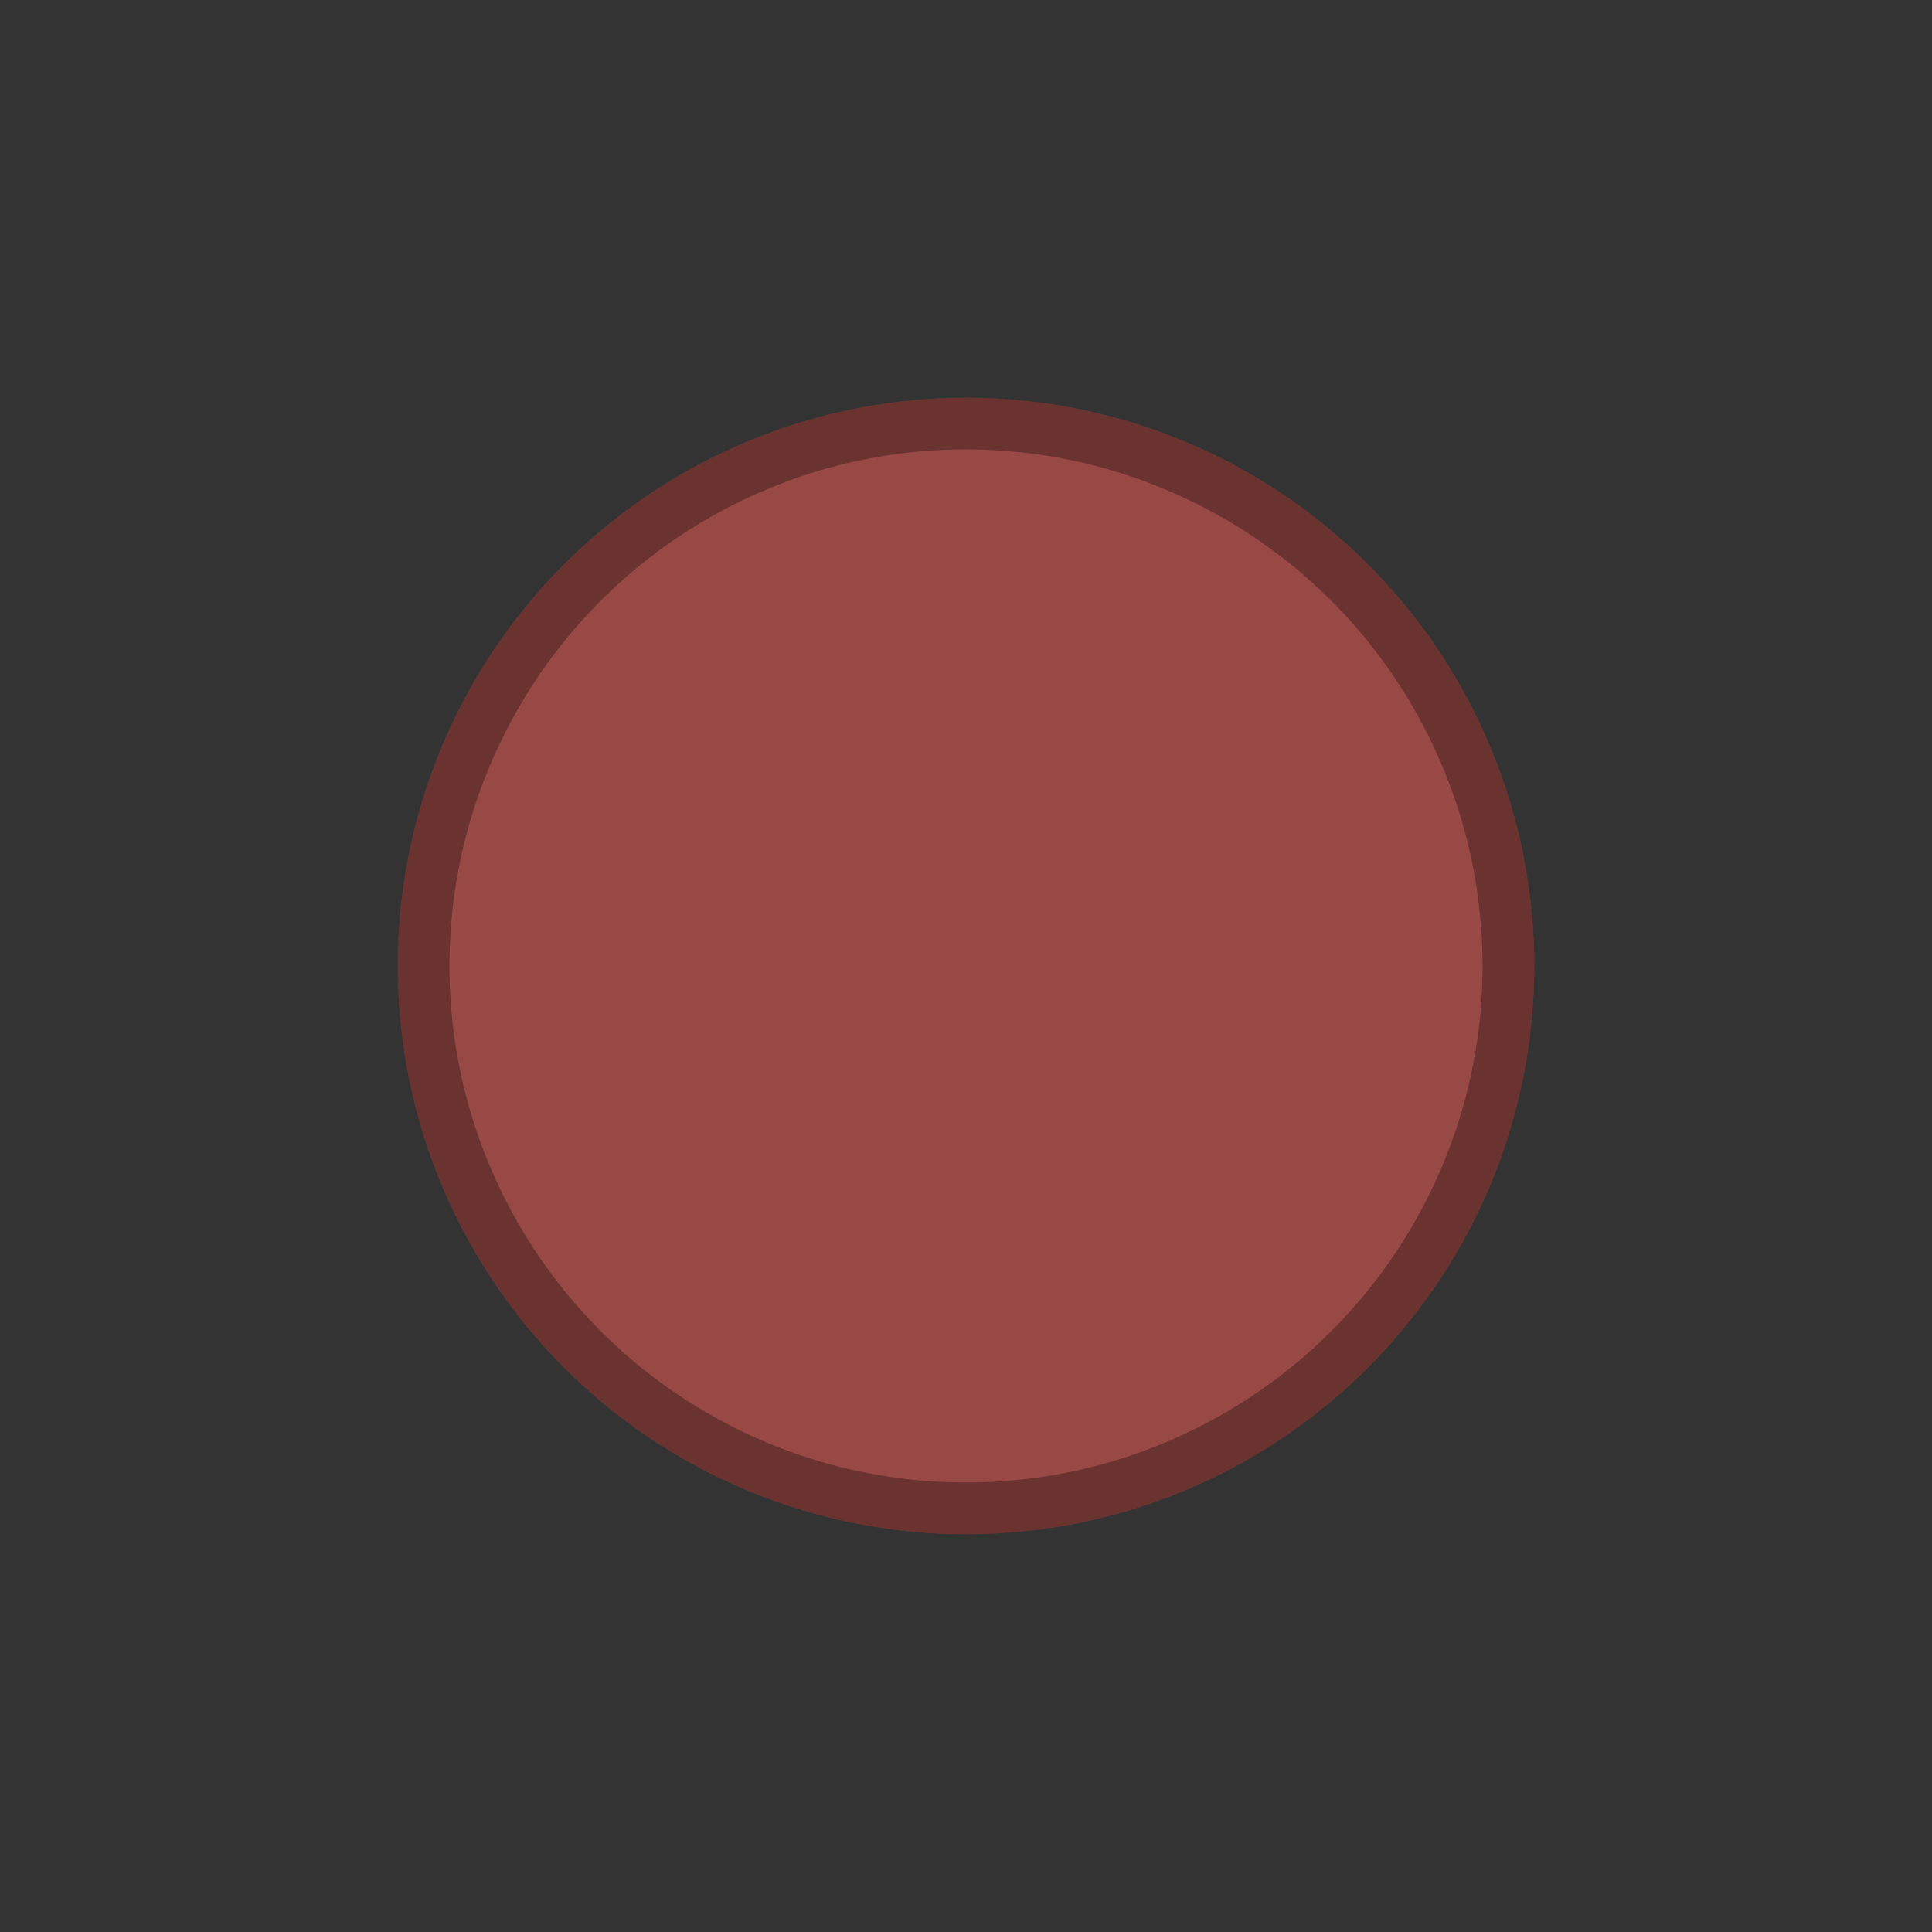 <?xml version="1.0" encoding="UTF-8" standalone="no"?>
<svg
   inkscape:version="1.1 (c4e8f9ed74, 2021-05-24)"
   sodipodi:docname="close-inactive.svg"
   id="svg12"
   version="1.1"
   viewBox="0 0 34 34"
   height="34"
   width="34"
   xmlns:inkscape="http://www.inkscape.org/namespaces/inkscape"
   xmlns:sodipodi="http://sodipodi.sourceforge.net/DTD/sodipodi-0.dtd"
   xmlns="http://www.w3.org/2000/svg"
   xmlns:svg="http://www.w3.org/2000/svg"
   xmlns:rdf="http://www.w3.org/1999/02/22-rdf-syntax-ns#"
   xmlns:cc="http://creativecommons.org/ns#"
   xmlns:dc="http://purl.org/dc/elements/1.1/">
  <defs
     id="defs16" />
  <sodipodi:namedview
     inkscape:document-rotation="0"
     inkscape:current-layer="svg12"
     inkscape:window-maximized="1"
     inkscape:window-y="27"
     inkscape:window-x="0"
     inkscape:cy="28.067797"
     inkscape:cx="-2.2372881"
     inkscape:zoom="7.375"
     showgrid="false"
     id="namedview14"
     inkscape:window-height="1017"
     inkscape:window-width="1920"
     inkscape:pageshadow="2"
     inkscape:pageopacity="0"
     guidetolerance="10"
     gridtolerance="10"
     objecttolerance="10"
     borderopacity="1"
     bordercolor="#666666"
     pagecolor="#ffffff"
     inkscape:pagecheckerboard="0" />
  <rect
     style="fill:#333333;fill-opacity:1;stroke-width:1.125"
     id="rect2"
     fill="#E0E0E0"
     height="36"
     width="36"
     x="-1"
     y="-1" />
  <circle
     style="fill:#fe6158;fill-opacity:1;stroke-width:0.41;opacity:0.5"
     id="path845"
     cx="17"
     cy="17"
     r="10" />
  <path
     id="path1185"
     style="opacity:0.3;fill:#000000;fill-opacity:1;stroke-width:0.41"
     d="M 17,7 A 10,10 0 0 0 7,17 10,10 0 0 0 17,27 a 10,10 0 0 0 10,-10 A 10,10 0 0 0 17,7 Z m 0,0.909 a 9.091,9.091 0 0 1 0.446,0.011 9.091,9.091 0 0 1 0.446,0.034 9.091,9.091 0 0 1 0.442,0.053 9.091,9.091 0 0 1 0.44,0.076 9.091,9.091 0 0 1 0.435,0.098 9.091,9.091 0 0 1 0.43,0.119 9.091,9.091 0 0 1 0.424,0.14 9.091,9.091 0 0 1 0.415,0.162 9.091,9.091 0 0 1 0.408,0.181 9.091,9.091 0 0 1 0.4,0.201 9.091,9.091 0 0 1 0.387,0.218 9.091,9.091 0 0 1 0.378,0.24 9.091,9.091 0 0 1 0.364,0.257 9.091,9.091 0 0 1 0.352,0.273 9.091,9.091 0 0 1 0.337,0.291 9.091,9.091 0 0 1 0.323,0.309 9.091,9.091 0 0 1 0.309,0.323 9.091,9.091 0 0 1 0.291,0.337 9.091,9.091 0 0 1 0.273,0.352 9.091,9.091 0 0 1 0.257,0.364 9.091,9.091 0 0 1 0.24,0.378 9.091,9.091 0 0 1 0.218,0.387 9.091,9.091 0 0 1 0.201,0.4 9.091,9.091 0 0 1 0.181,0.408 9.091,9.091 0 0 1 0.162,0.415 9.091,9.091 0 0 1 0.14,0.424 9.091,9.091 0 0 1 0.119,0.43 9.091,9.091 0 0 1 0.098,0.435 9.091,9.091 0 0 1 0.076,0.44 9.091,9.091 0 0 1 0.053,0.442 9.091,9.091 0 0 1 0.034,0.446 9.091,9.091 0 0 1 0.011,0.446 9.091,9.091 0 0 1 -0.092,1.294 9.091,9.091 0 0 1 -0.275,1.266 9.091,9.091 0 0 1 -0.455,1.216 9.091,9.091 0 0 1 -0.621,1.138 9.091,9.091 0 0 1 -0.778,1.039 9.091,9.091 0 0 1 -0.916,0.916 9.091,9.091 0 0 1 -1.039,0.778 9.091,9.091 0 0 1 -1.138,0.621 9.091,9.091 0 0 1 -1.216,0.455 9.091,9.091 0 0 1 -1.266,0.275 9.091,9.091 0 0 1 -1.294,0.092 9.091,9.091 0 0 1 -1.294,-0.092 9.091,9.091 0 0 1 -1.266,-0.275 9.091,9.091 0 0 1 -1.216,-0.455 9.091,9.091 0 0 1 -1.138,-0.621 9.091,9.091 0 0 1 -1.039,-0.778 9.091,9.091 0 0 1 -0.916,-0.916 9.091,9.091 0 0 1 -0.778,-1.039 9.091,9.091 0 0 1 -0.621,-1.138 9.091,9.091 0 0 1 -0.455,-1.216 9.091,9.091 0 0 1 -0.275,-1.266 9.091,9.091 0 0 1 -0.092,-1.294 9.091,9.091 0 0 1 0.092,-1.294 9.091,9.091 0 0 1 0.275,-1.266 9.091,9.091 0 0 1 0.455,-1.216 9.091,9.091 0 0 1 0.621,-1.138 9.091,9.091 0 0 1 0.778,-1.039 9.091,9.091 0 0 1 0.916,-0.916 9.091,9.091 0 0 1 1.039,-0.778 9.091,9.091 0 0 1 1.138,-0.621 9.091,9.091 0 0 1 1.216,-0.455 9.091,9.091 0 0 1 1.266,-0.275 9.091,9.091 0 0 1 1.294,-0.092 z" />
</svg>

